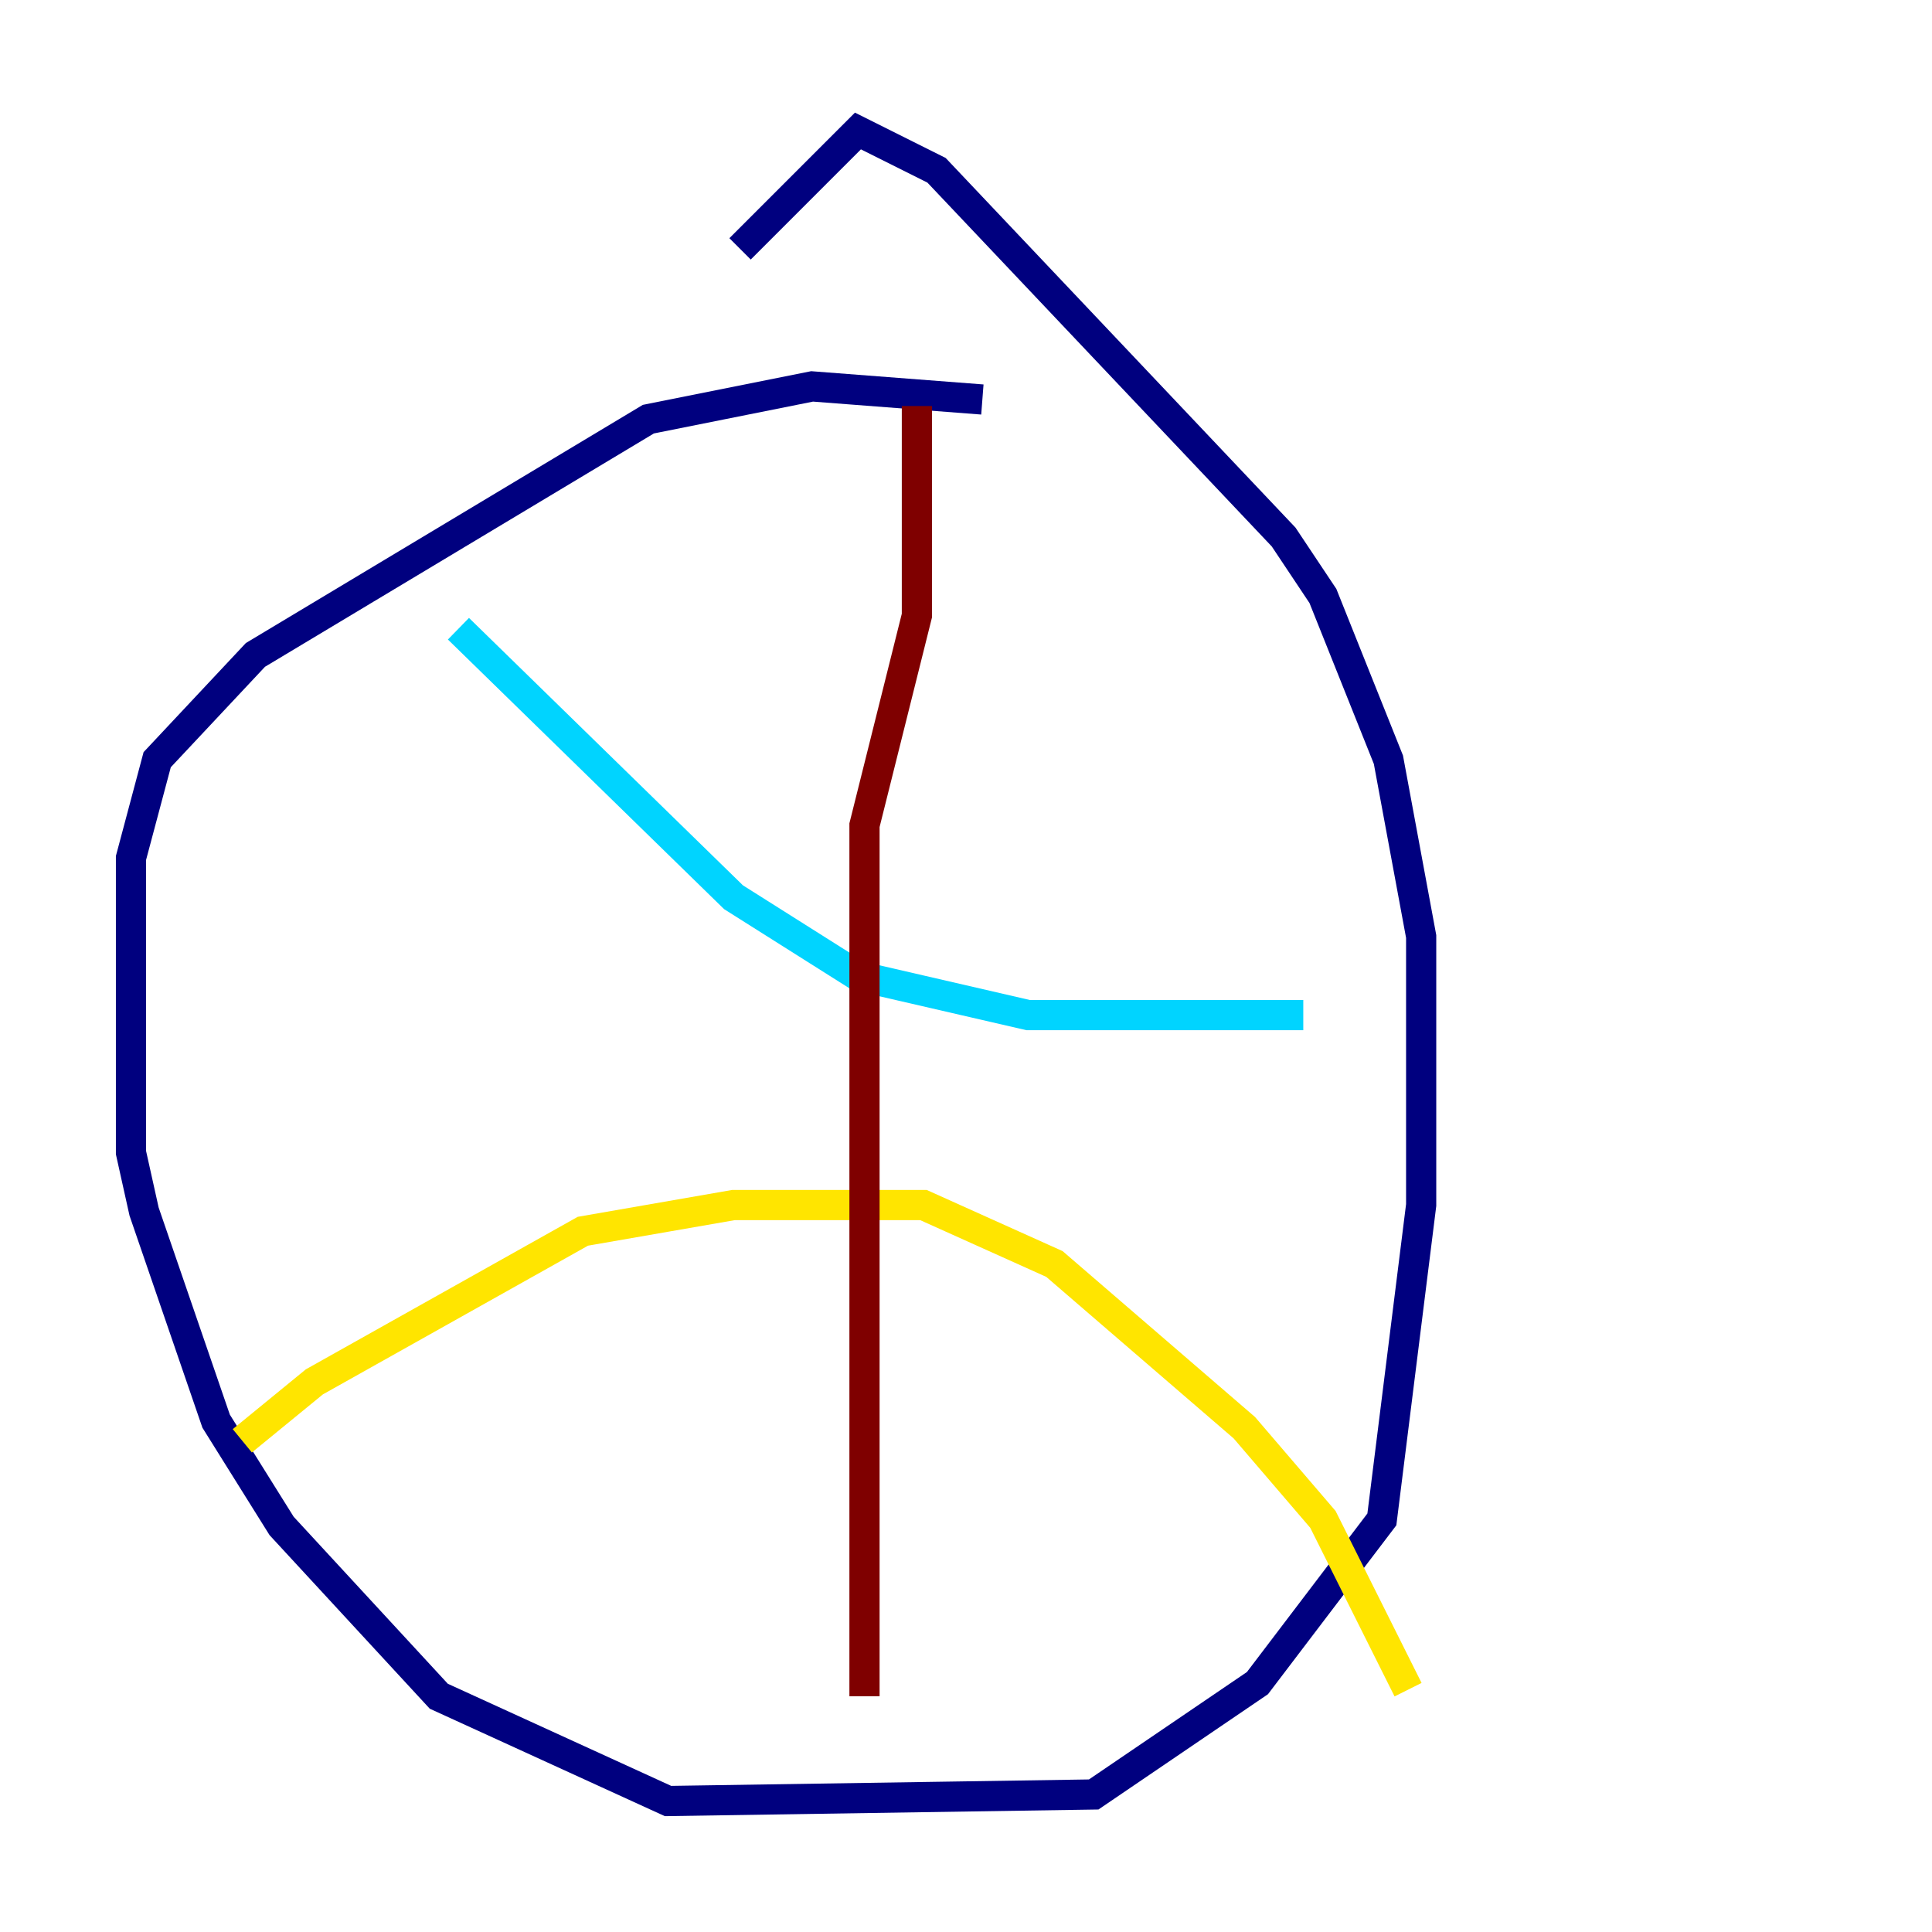 <?xml version="1.0" encoding="utf-8" ?>
<svg baseProfile="tiny" height="128" version="1.2" viewBox="0,0,128,128" width="128" xmlns="http://www.w3.org/2000/svg" xmlns:ev="http://www.w3.org/2001/xml-events" xmlns:xlink="http://www.w3.org/1999/xlink"><defs /><polyline fill="none" points="65.085,26.468 53.803,25.6 42.956,27.77 16.922,43.39 10.414,50.332 8.678,56.841 8.678,76.366 9.546,80.271 14.319,94.156 18.658,101.098 29.071,112.38 44.258,119.322 72.461,118.888 83.308,111.512 91.552,100.664 94.156,79.837 94.156,62.047 91.986,50.332 87.647,39.485 85.044,35.58 62.047,11.281 56.841,8.678 49.031,16.488" stroke="#00007f" stroke-width="2" /><polyline fill="none" points="30.373,41.654 48.597,59.444 56.841,64.651 68.122,67.254 86.346,67.254" stroke="#00d4ff" stroke-width="2" /><polyline fill="none" points="16.054,95.458 20.827,91.552 38.617,81.573 48.597,79.837 61.18,79.837 69.858,83.742 82.441,94.59 87.647,100.664 93.288,111.946" stroke="#ffe500" stroke-width="2" /><polyline fill="none" points="60.746,26.902 60.746,40.786 57.275,54.671 57.275,112.38" stroke="#7f0000" stroke-width="2" /></svg>